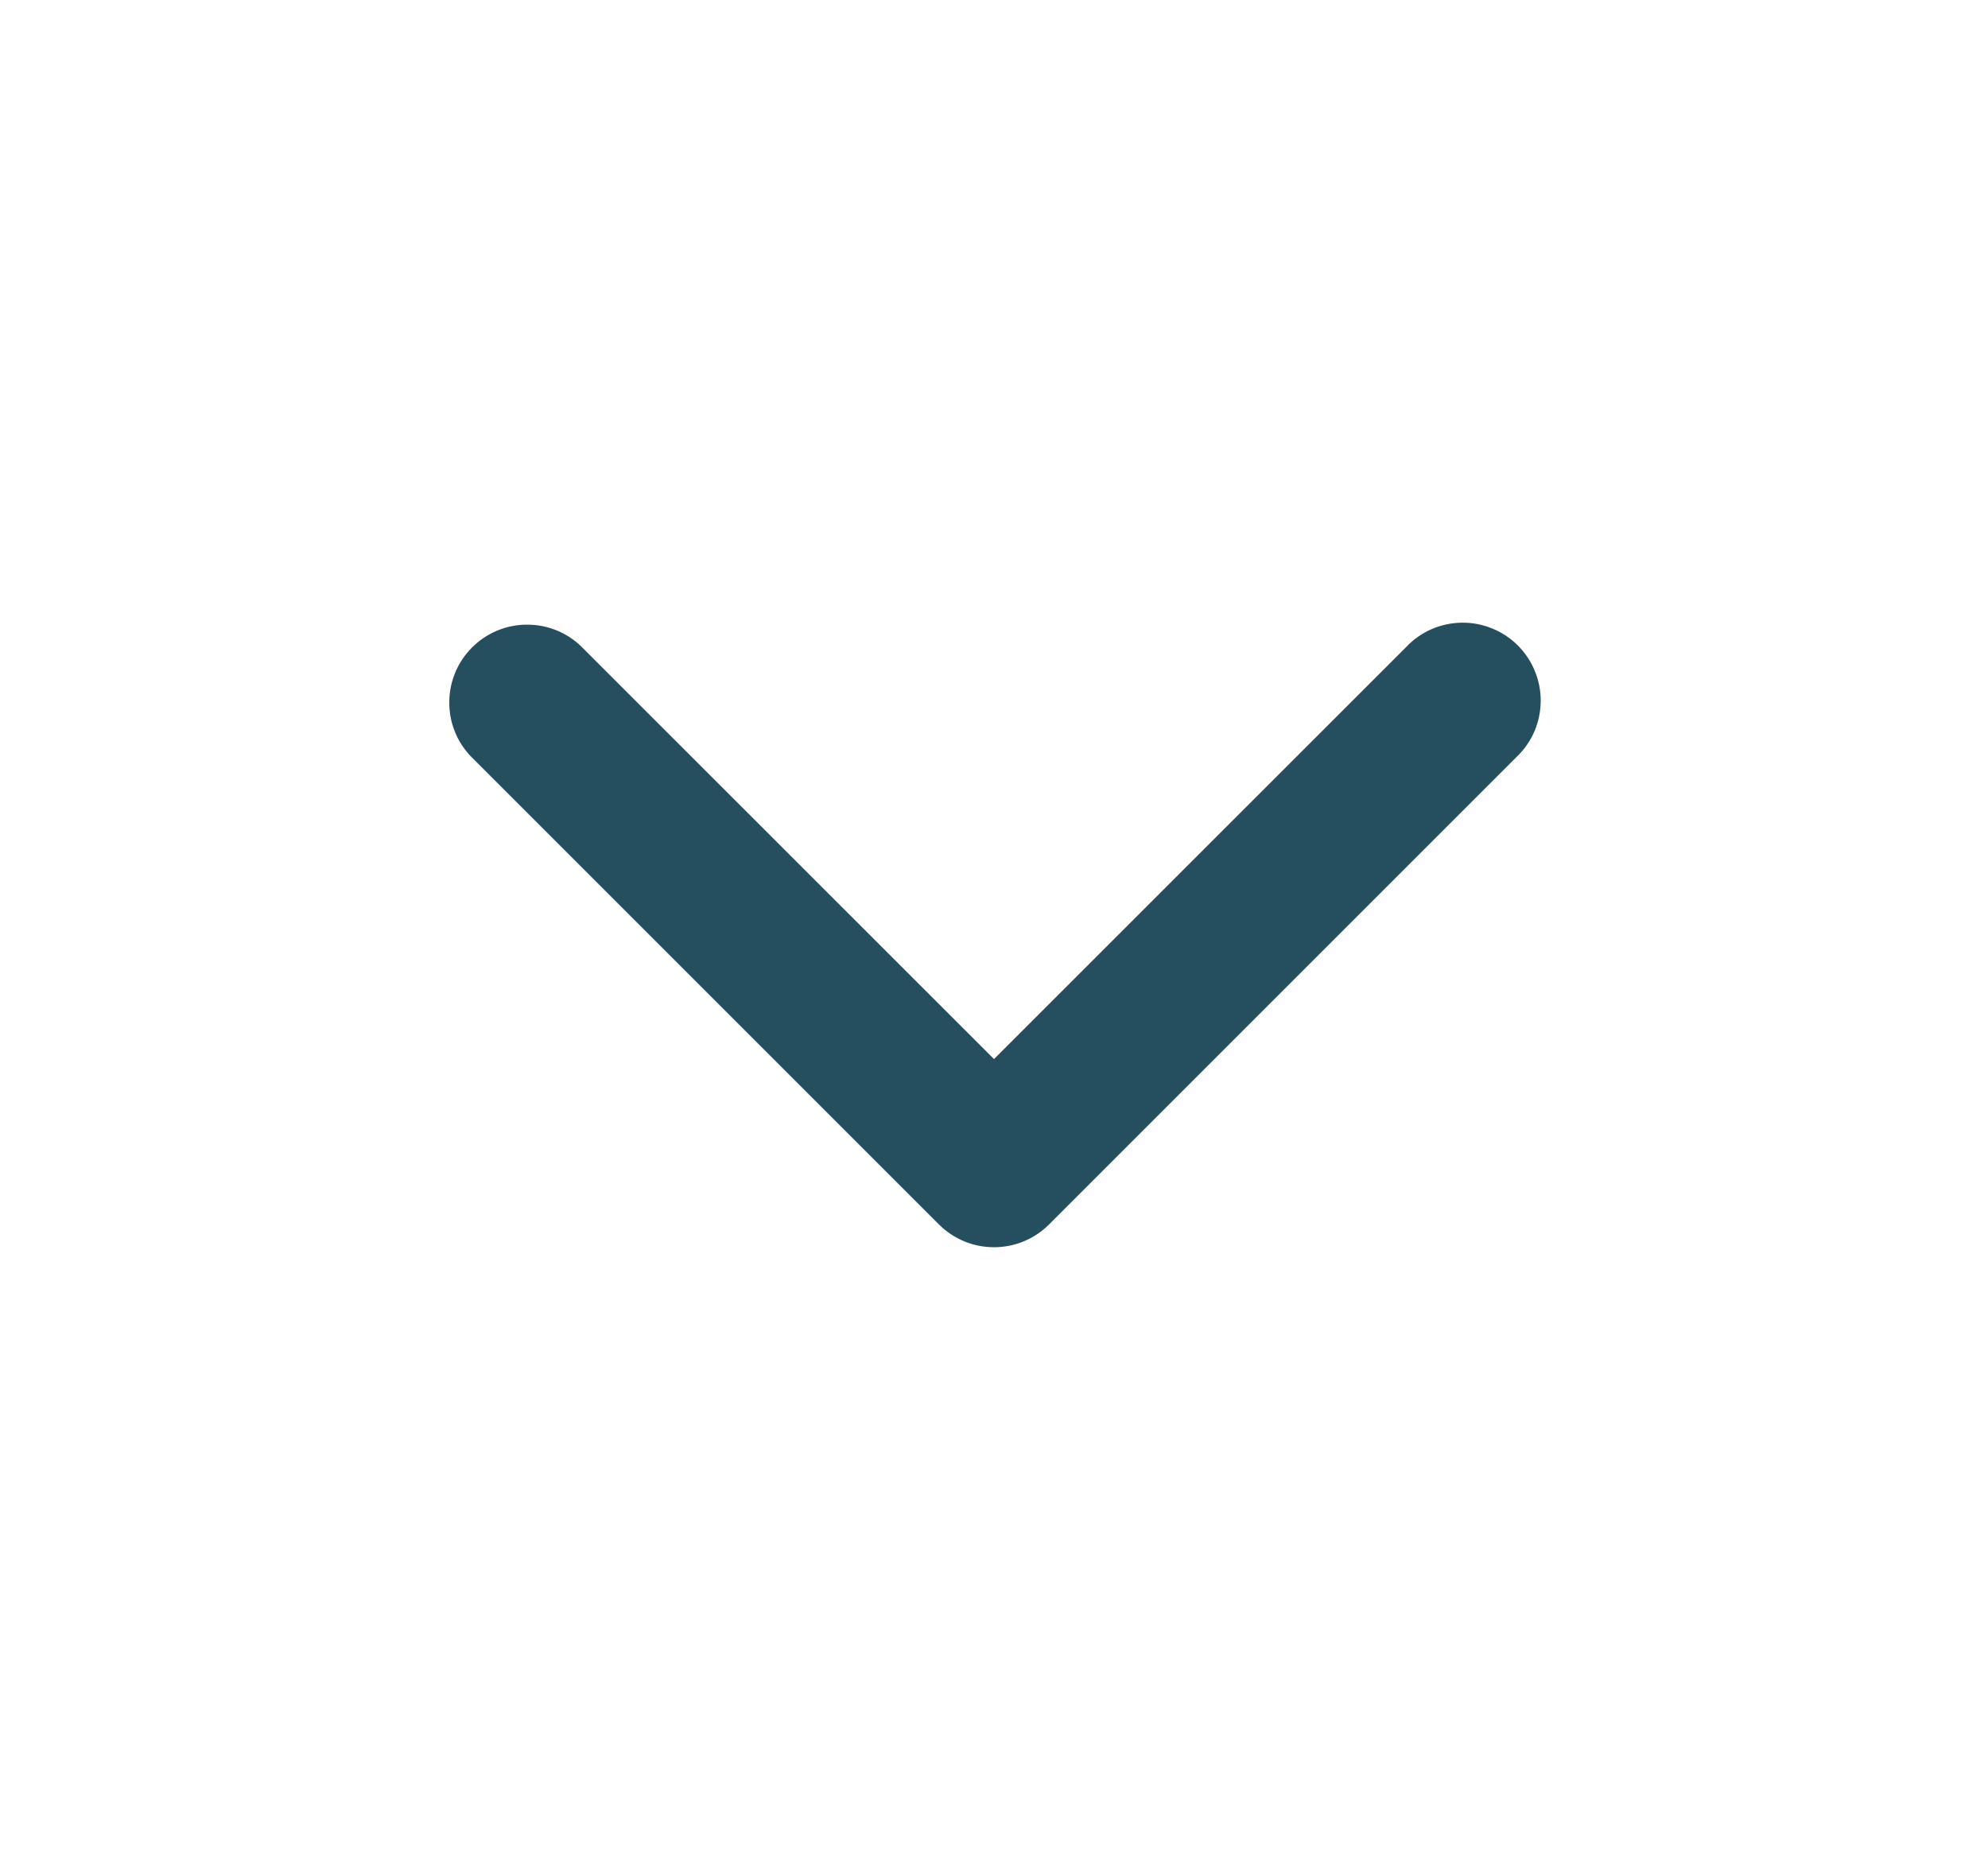 <svg width="17" height="16" viewBox="0 0 17 16" fill="none" xmlns="http://www.w3.org/2000/svg">
<path d="M8.5 9.057L4.971 5.529C4.846 5.407 4.677 5.34 4.502 5.342C4.328 5.343 4.16 5.413 4.037 5.537C3.913 5.66 3.843 5.828 3.842 6.002C3.84 6.177 3.907 6.346 4.029 6.471L8.029 10.471C8.154 10.596 8.323 10.666 8.5 10.666C8.677 10.666 8.846 10.596 8.971 10.471L12.971 6.471C13.035 6.41 13.086 6.336 13.121 6.255C13.156 6.174 13.174 6.086 13.175 5.998C13.176 5.909 13.159 5.821 13.125 5.739C13.092 5.657 13.042 5.583 12.98 5.52C12.917 5.458 12.843 5.408 12.761 5.375C12.679 5.341 12.591 5.324 12.502 5.325C12.414 5.326 12.326 5.344 12.245 5.379C12.164 5.414 12.09 5.465 12.029 5.529L8.5 9.057Z" fill="#254E5F"/>
</svg>
